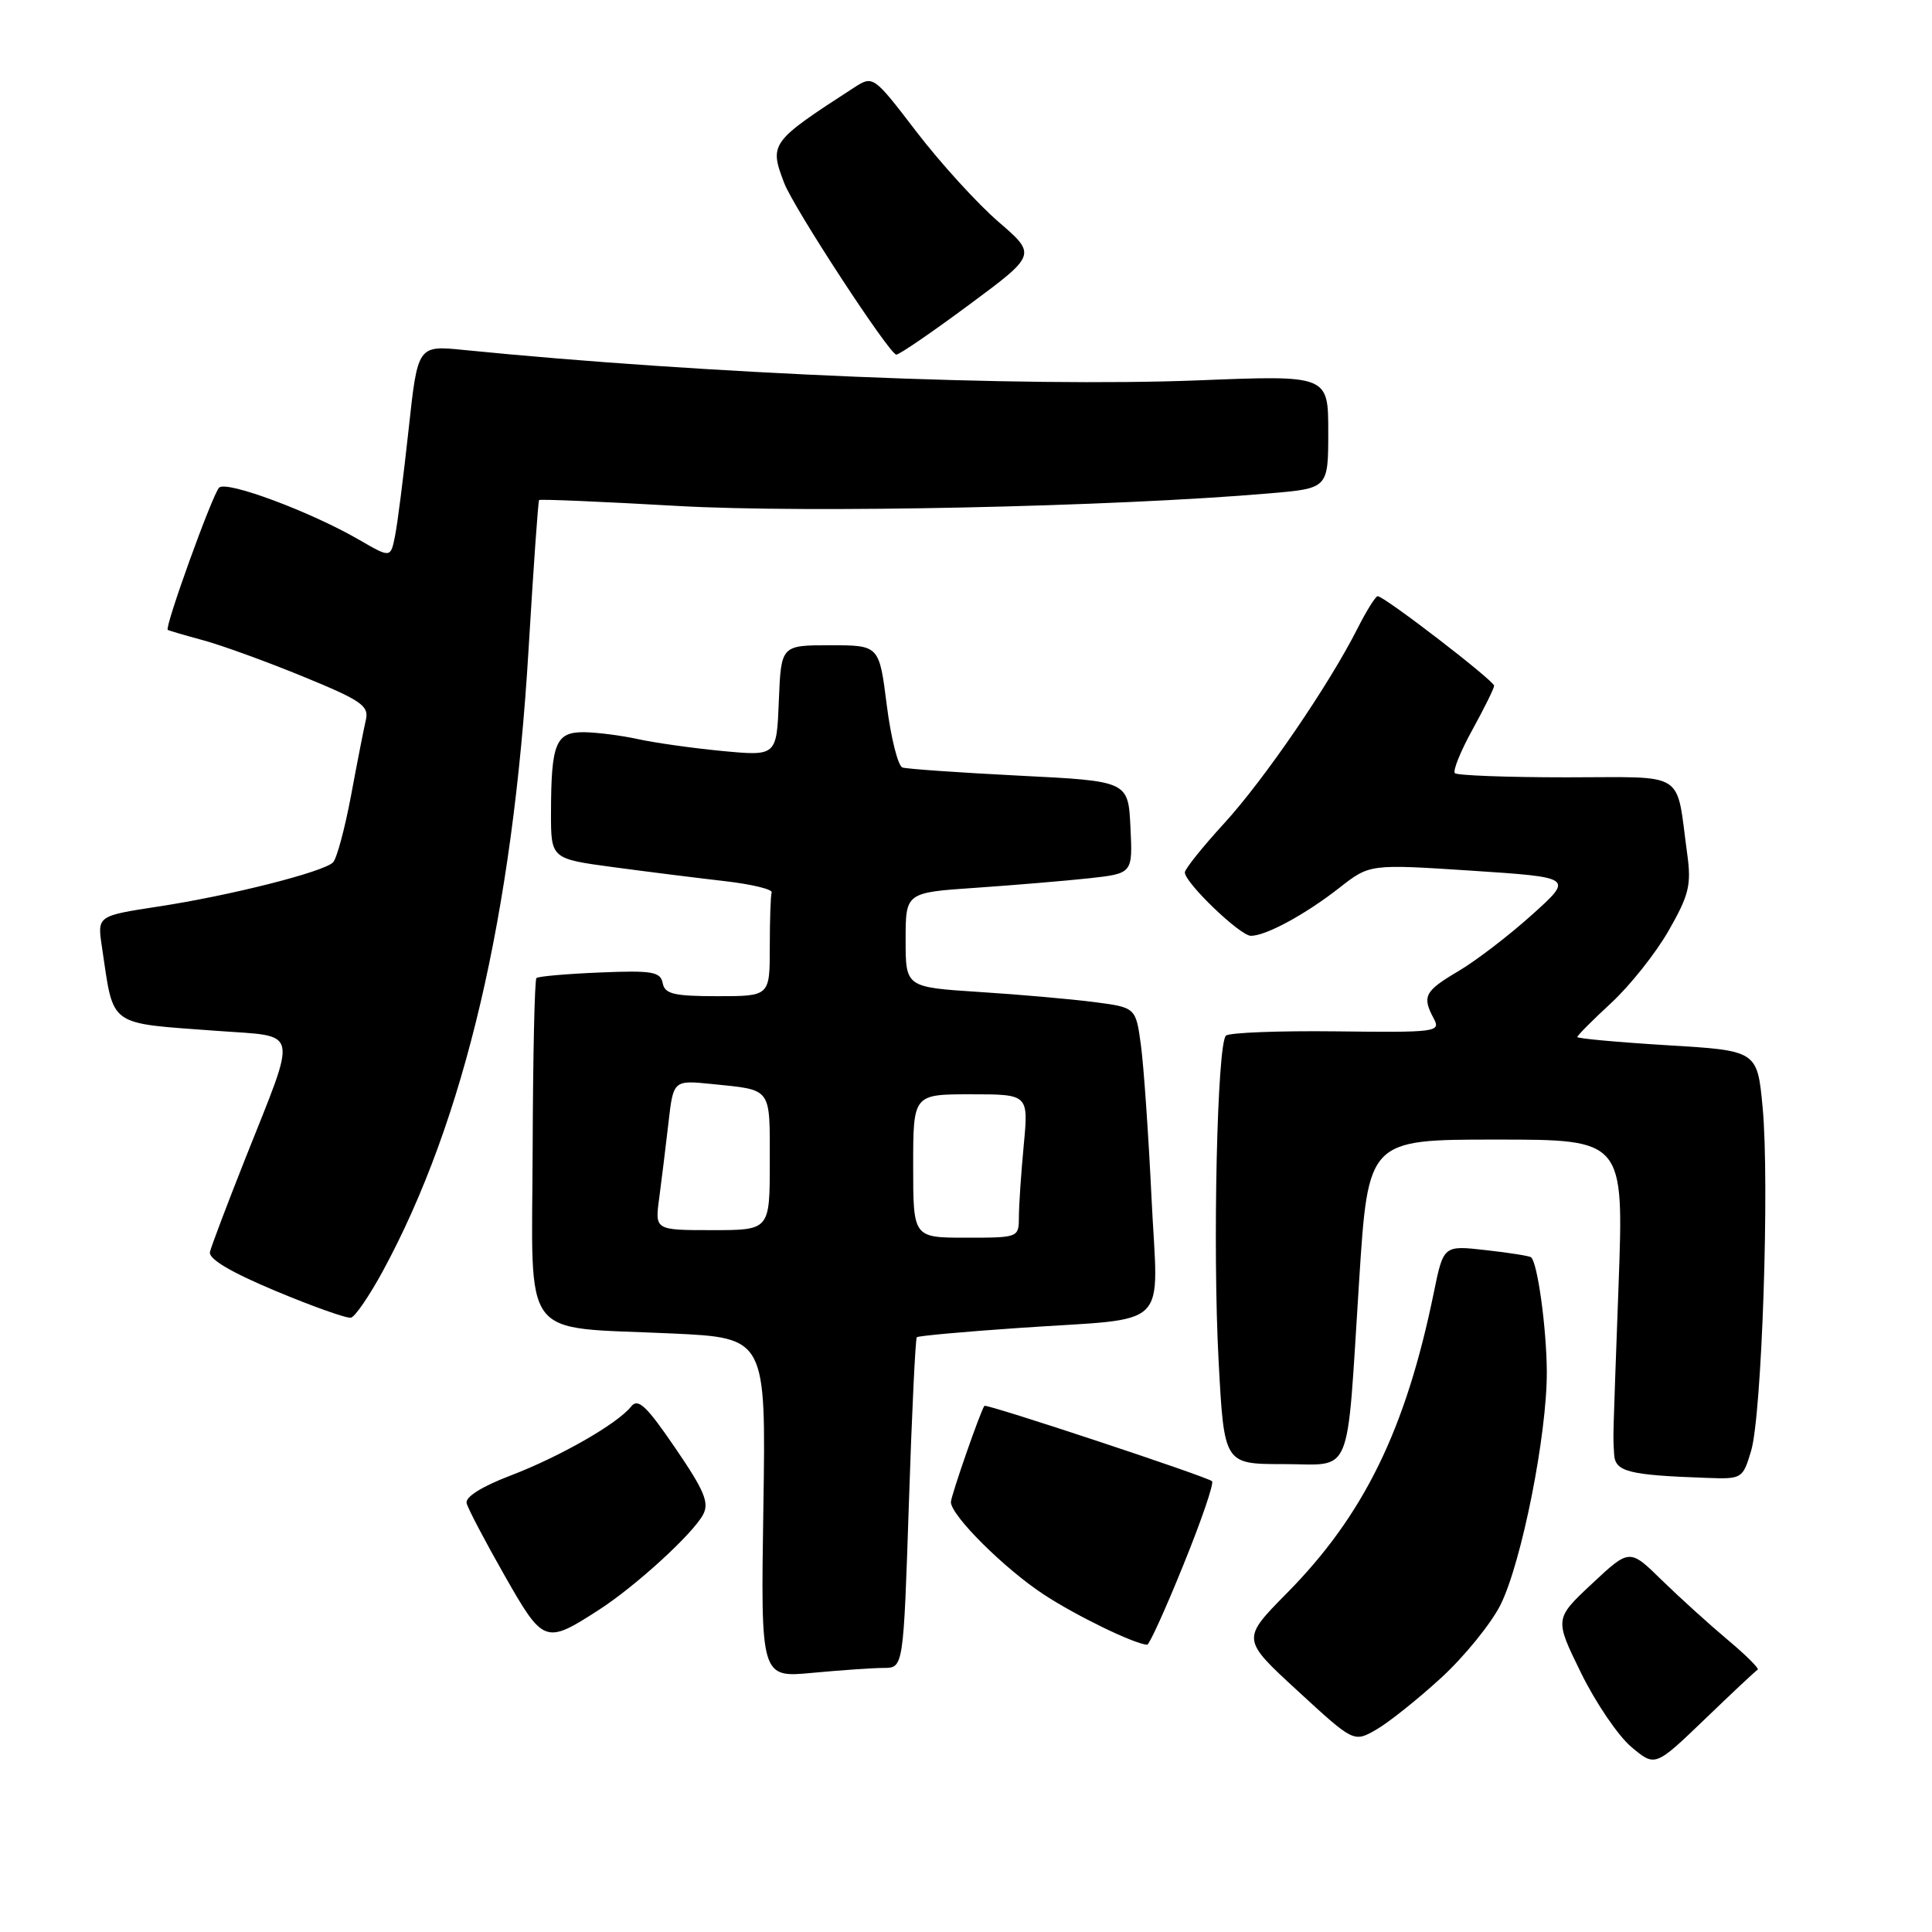 <?xml version="1.0" encoding="UTF-8" standalone="no"?>
<!DOCTYPE svg PUBLIC "-//W3C//DTD SVG 1.1//EN" "http://www.w3.org/Graphics/SVG/1.1/DTD/svg11.dtd" >
<svg xmlns="http://www.w3.org/2000/svg" xmlns:xlink="http://www.w3.org/1999/xlink" version="1.1" viewBox="0 0 256 256">
 <g >
 <path fill="currentColor"
d=" M 232.90 221.24 C 233.14 221.10 231.36 219.32 228.92 217.28 C 226.49 215.24 222.57 211.69 220.21 209.39 C 215.93 205.19 215.93 205.19 210.95 209.85 C 205.98 214.50 205.98 214.50 209.49 221.66 C 211.42 225.60 214.42 230.02 216.16 231.48 C 219.31 234.13 219.31 234.13 225.88 227.82 C 229.49 224.34 232.65 221.38 232.90 221.24 Z  M 190.93 222.35 C 194.01 219.53 197.56 215.16 198.82 212.66 C 201.64 207.00 205.01 190.00 204.96 181.71 C 204.92 175.92 203.73 167.33 202.88 166.60 C 202.67 166.42 199.97 165.99 196.89 165.65 C 191.27 165.01 191.27 165.01 189.99 171.26 C 186.27 189.44 180.72 200.78 170.49 211.13 C 164.50 217.20 164.50 217.20 171.94 224.04 C 179.38 230.89 179.38 230.89 182.35 229.19 C 183.98 228.26 187.84 225.18 190.93 222.35 Z  M 117.10 221.01 C 119.71 221.00 119.71 221.00 120.43 199.26 C 120.82 187.30 121.30 177.37 121.48 177.19 C 121.66 177.01 127.81 176.45 135.15 175.95 C 155.47 174.55 153.44 176.56 152.58 158.69 C 152.18 150.34 151.55 141.25 151.18 138.50 C 150.50 133.50 150.50 133.50 145.00 132.78 C 141.97 132.39 135.11 131.78 129.75 131.44 C 120.00 130.81 120.00 130.81 120.00 124.54 C 120.00 118.27 120.00 118.27 129.25 117.64 C 134.34 117.29 141.11 116.72 144.29 116.38 C 150.09 115.74 150.09 115.74 149.79 109.62 C 149.50 103.50 149.50 103.50 135.08 102.78 C 127.16 102.38 120.18 101.89 119.58 101.70 C 118.99 101.50 118.05 97.77 117.50 93.42 C 116.50 85.50 116.50 85.50 110.00 85.50 C 103.50 85.50 103.50 85.50 103.20 92.85 C 102.91 100.19 102.91 100.19 95.70 99.51 C 91.74 99.13 86.70 98.42 84.50 97.93 C 82.30 97.45 79.09 97.04 77.37 97.02 C 73.64 97.00 73.03 98.48 73.01 107.65 C 73.00 113.79 73.00 113.79 81.25 114.90 C 85.79 115.51 92.42 116.34 96.00 116.75 C 99.58 117.16 102.39 117.84 102.25 118.25 C 102.11 118.66 102.00 121.92 102.00 125.50 C 102.00 132.00 102.00 132.00 95.07 132.00 C 89.29 132.00 88.09 131.71 87.81 130.27 C 87.52 128.76 86.43 128.57 79.49 128.86 C 75.10 129.04 71.31 129.37 71.08 129.60 C 70.84 129.83 70.62 139.99 70.58 152.18 C 70.49 178.12 68.71 175.75 89.00 176.69 C 101.50 177.27 101.50 177.27 101.15 199.79 C 100.80 222.31 100.80 222.31 107.65 221.66 C 111.42 221.31 115.67 221.01 117.10 221.01 Z  M 156.80 207.37 C 159.17 201.54 160.88 196.55 160.60 196.27 C 160.01 195.68 130.68 185.97 130.44 186.28 C 129.92 186.96 126.00 198.23 126.00 199.03 C 126.00 200.81 133.10 207.87 138.32 211.29 C 142.68 214.14 150.20 217.79 152.00 217.94 C 152.28 217.96 154.44 213.21 156.80 207.37 Z  M 79.38 213.30 C 84.23 210.17 91.79 203.26 93.16 200.70 C 94.01 199.12 93.34 197.52 89.47 191.86 C 85.65 186.26 84.54 185.22 83.63 186.37 C 81.80 188.67 74.19 193.02 67.62 195.53 C 63.82 196.98 61.63 198.36 61.83 199.18 C 62.01 199.91 64.26 204.19 66.83 208.71 C 72.02 217.83 72.23 217.91 79.38 213.30 Z  M 232.03 192.25 C 233.46 187.49 234.49 156.73 233.56 146.76 C 232.85 139.21 232.85 139.21 220.92 138.50 C 214.37 138.10 209.00 137.61 209.00 137.41 C 209.00 137.21 211.02 135.18 213.50 132.89 C 215.97 130.61 219.40 126.30 221.10 123.32 C 223.80 118.60 224.13 117.27 223.57 113.19 C 222.03 101.94 223.69 103.00 207.59 103.00 C 199.75 103.00 193.09 102.75 192.78 102.45 C 192.48 102.15 193.52 99.56 195.10 96.70 C 196.67 93.84 197.97 91.22 197.98 90.87 C 198.00 90.21 183.43 79.00 182.55 79.00 C 182.27 79.00 181.08 80.91 179.89 83.25 C 176.10 90.76 167.49 103.34 162.17 109.14 C 159.33 112.24 157.00 115.15 157.00 115.60 C 157.00 116.97 164.32 124.00 165.75 124.00 C 167.75 124.00 172.97 121.17 177.50 117.62 C 181.50 114.49 181.50 114.49 195.00 115.37 C 208.50 116.26 208.50 116.26 203.00 121.21 C 199.97 123.94 195.59 127.30 193.25 128.68 C 188.76 131.33 188.40 132.02 189.99 134.98 C 190.93 136.74 190.31 136.82 177.07 136.66 C 169.43 136.57 162.84 136.83 162.44 137.23 C 161.28 138.39 160.67 165.33 161.47 180.30 C 162.20 194.00 162.20 194.00 170.02 194.00 C 179.38 194.00 178.38 196.42 180.09 169.75 C 181.29 151.00 181.29 151.00 198.23 151.00 C 215.17 151.00 215.17 151.00 214.47 170.25 C 213.67 192.21 213.73 189.86 213.88 192.69 C 214.01 195.02 215.73 195.46 226.20 195.83 C 230.82 196.00 230.93 195.93 232.03 192.25 Z  M 50.72 168.44 C 61.55 148.49 67.94 121.24 70.04 86.00 C 70.68 75.28 71.31 66.39 71.43 66.26 C 71.55 66.12 79.80 66.47 89.76 67.04 C 107.02 68.02 147.47 67.16 168.25 65.37 C 176.00 64.71 176.00 64.71 176.00 57.21 C 176.00 49.71 176.00 49.71 158.75 50.40 C 135.77 51.31 93.18 49.55 61.43 46.37 C 55.35 45.76 55.35 45.76 54.14 56.93 C 53.47 63.08 52.67 69.42 52.34 71.03 C 51.76 73.94 51.76 73.94 47.63 71.55 C 41.19 67.81 29.97 63.63 29.03 64.62 C 28.12 65.57 21.77 83.17 22.23 83.46 C 22.38 83.56 24.52 84.19 27.00 84.86 C 29.48 85.54 35.43 87.70 40.24 89.68 C 47.88 92.81 48.91 93.53 48.48 95.38 C 48.21 96.55 47.32 101.07 46.51 105.44 C 45.69 109.80 44.62 113.78 44.13 114.27 C 42.86 115.54 30.51 118.67 20.98 120.12 C 12.89 121.36 12.89 121.36 13.50 125.43 C 15.12 136.24 14.09 135.50 28.82 136.60 C 39.79 137.42 39.47 135.96 32.51 153.50 C 30.11 159.55 28.00 165.13 27.82 165.89 C 27.61 166.81 30.55 168.56 36.50 171.05 C 41.45 173.12 45.95 174.72 46.50 174.60 C 47.05 174.48 48.95 171.70 50.72 168.44 Z  M 128.43 40.37 C 137.36 33.75 137.36 33.75 132.29 29.38 C 129.50 26.97 124.63 21.62 121.46 17.49 C 115.70 9.97 115.70 9.97 113.10 11.65 C 102.08 18.79 101.92 19.02 103.90 24.23 C 105.15 27.53 117.88 47.00 118.77 46.99 C 119.17 46.99 123.52 44.01 128.43 40.37 Z  M 121.00 154.50 C 121.00 145.00 121.00 145.00 128.64 145.00 C 136.29 145.00 136.29 145.00 135.65 151.75 C 135.30 155.46 135.01 159.74 135.01 161.25 C 135.00 163.99 134.97 164.00 128.00 164.00 C 121.00 164.00 121.00 164.00 121.00 154.50 Z  M 87.35 158.75 C 87.66 156.41 88.21 151.94 88.57 148.81 C 89.22 143.12 89.22 143.12 94.36 143.64 C 102.36 144.46 102.00 143.98 102.00 153.97 C 102.00 163.00 102.00 163.00 94.39 163.00 C 86.77 163.00 86.77 163.00 87.35 158.75 Z "/>
</g>
</svg>